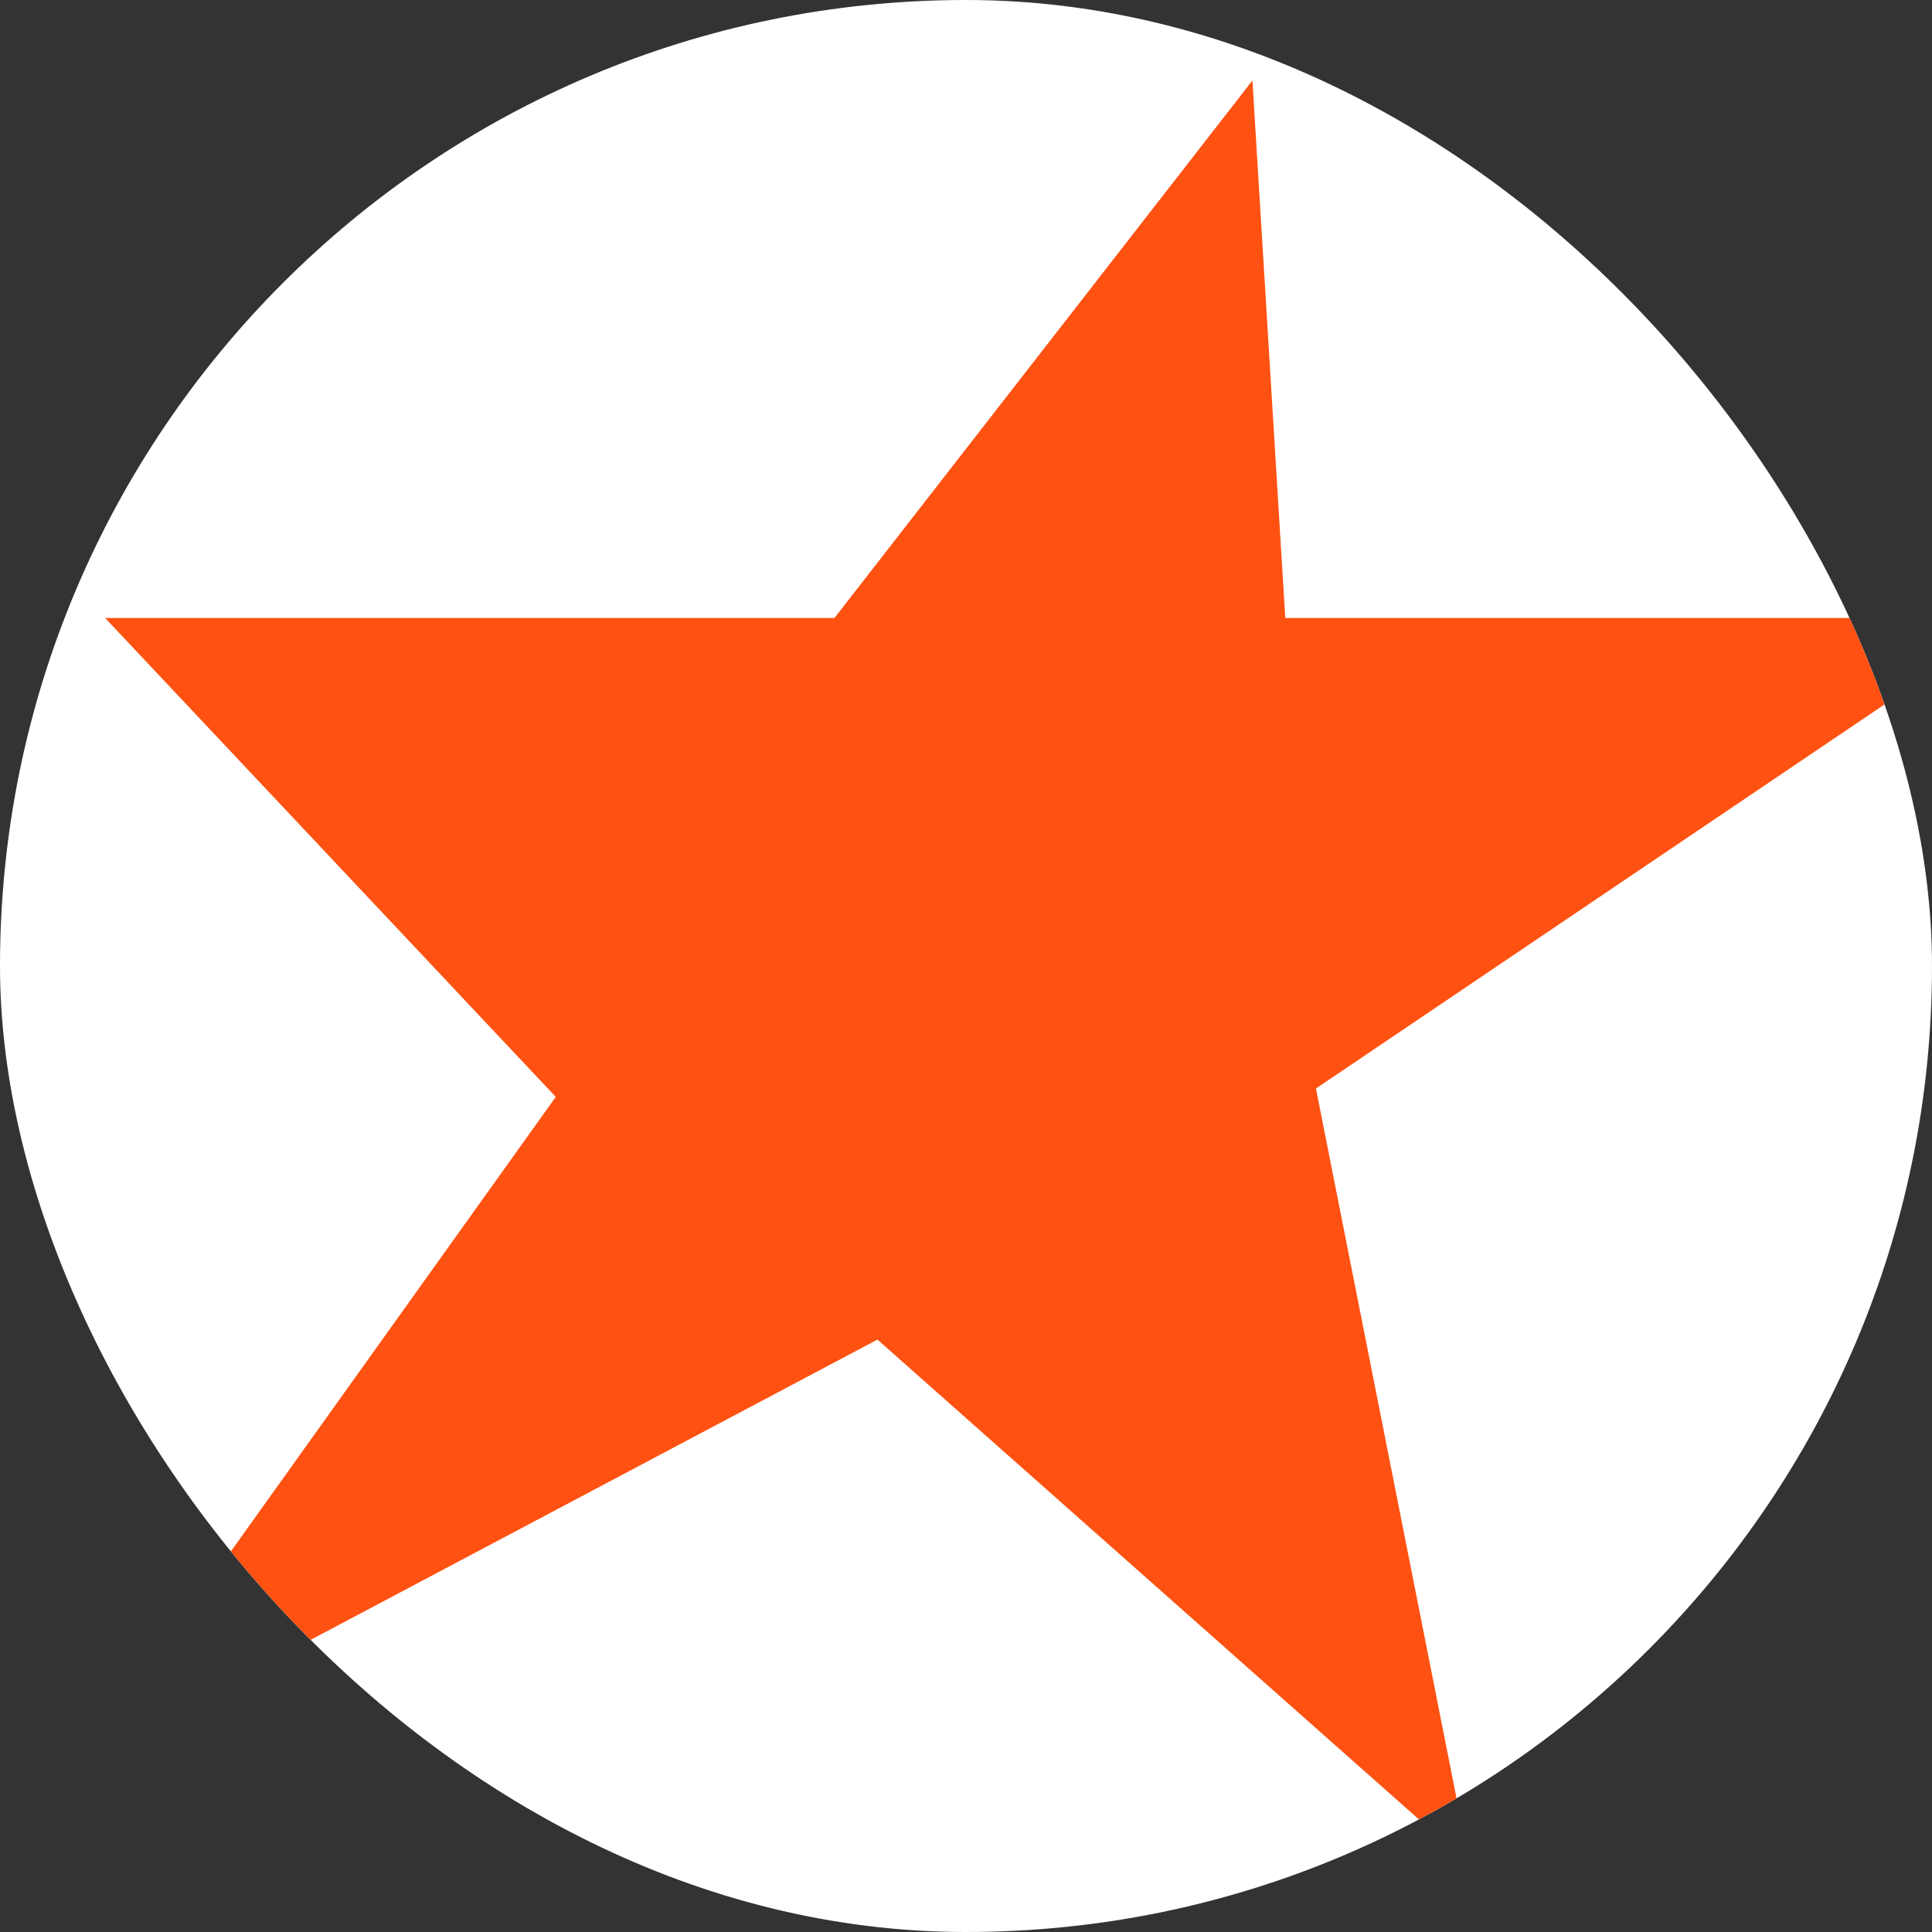 <svg width="24" height="24" viewBox="0 0 24 24" fill="none" xmlns="http://www.w3.org/2000/svg">
<rect x="0" y="0" width="24" height="24" fill="#333333" stroke="none"/>
<g clip-path="url(#clip0_618_26649)">
<rect width="24" height="24" rx="12" fill="white"/>
<path d="M15.558 1L15.966 7.677H25L16.347 13.522L18.256 23.159L10.9 16.641L1 21.885L6.904 13.626L1.306 7.677H10.366L15.558 1Z" fill="#FF5111"/>
</g>
<defs>
<clipPath id="clip0_618_26649">
<rect width="24" height="24" rx="12" fill="white"/>
</clipPath>
</defs>
</svg>
